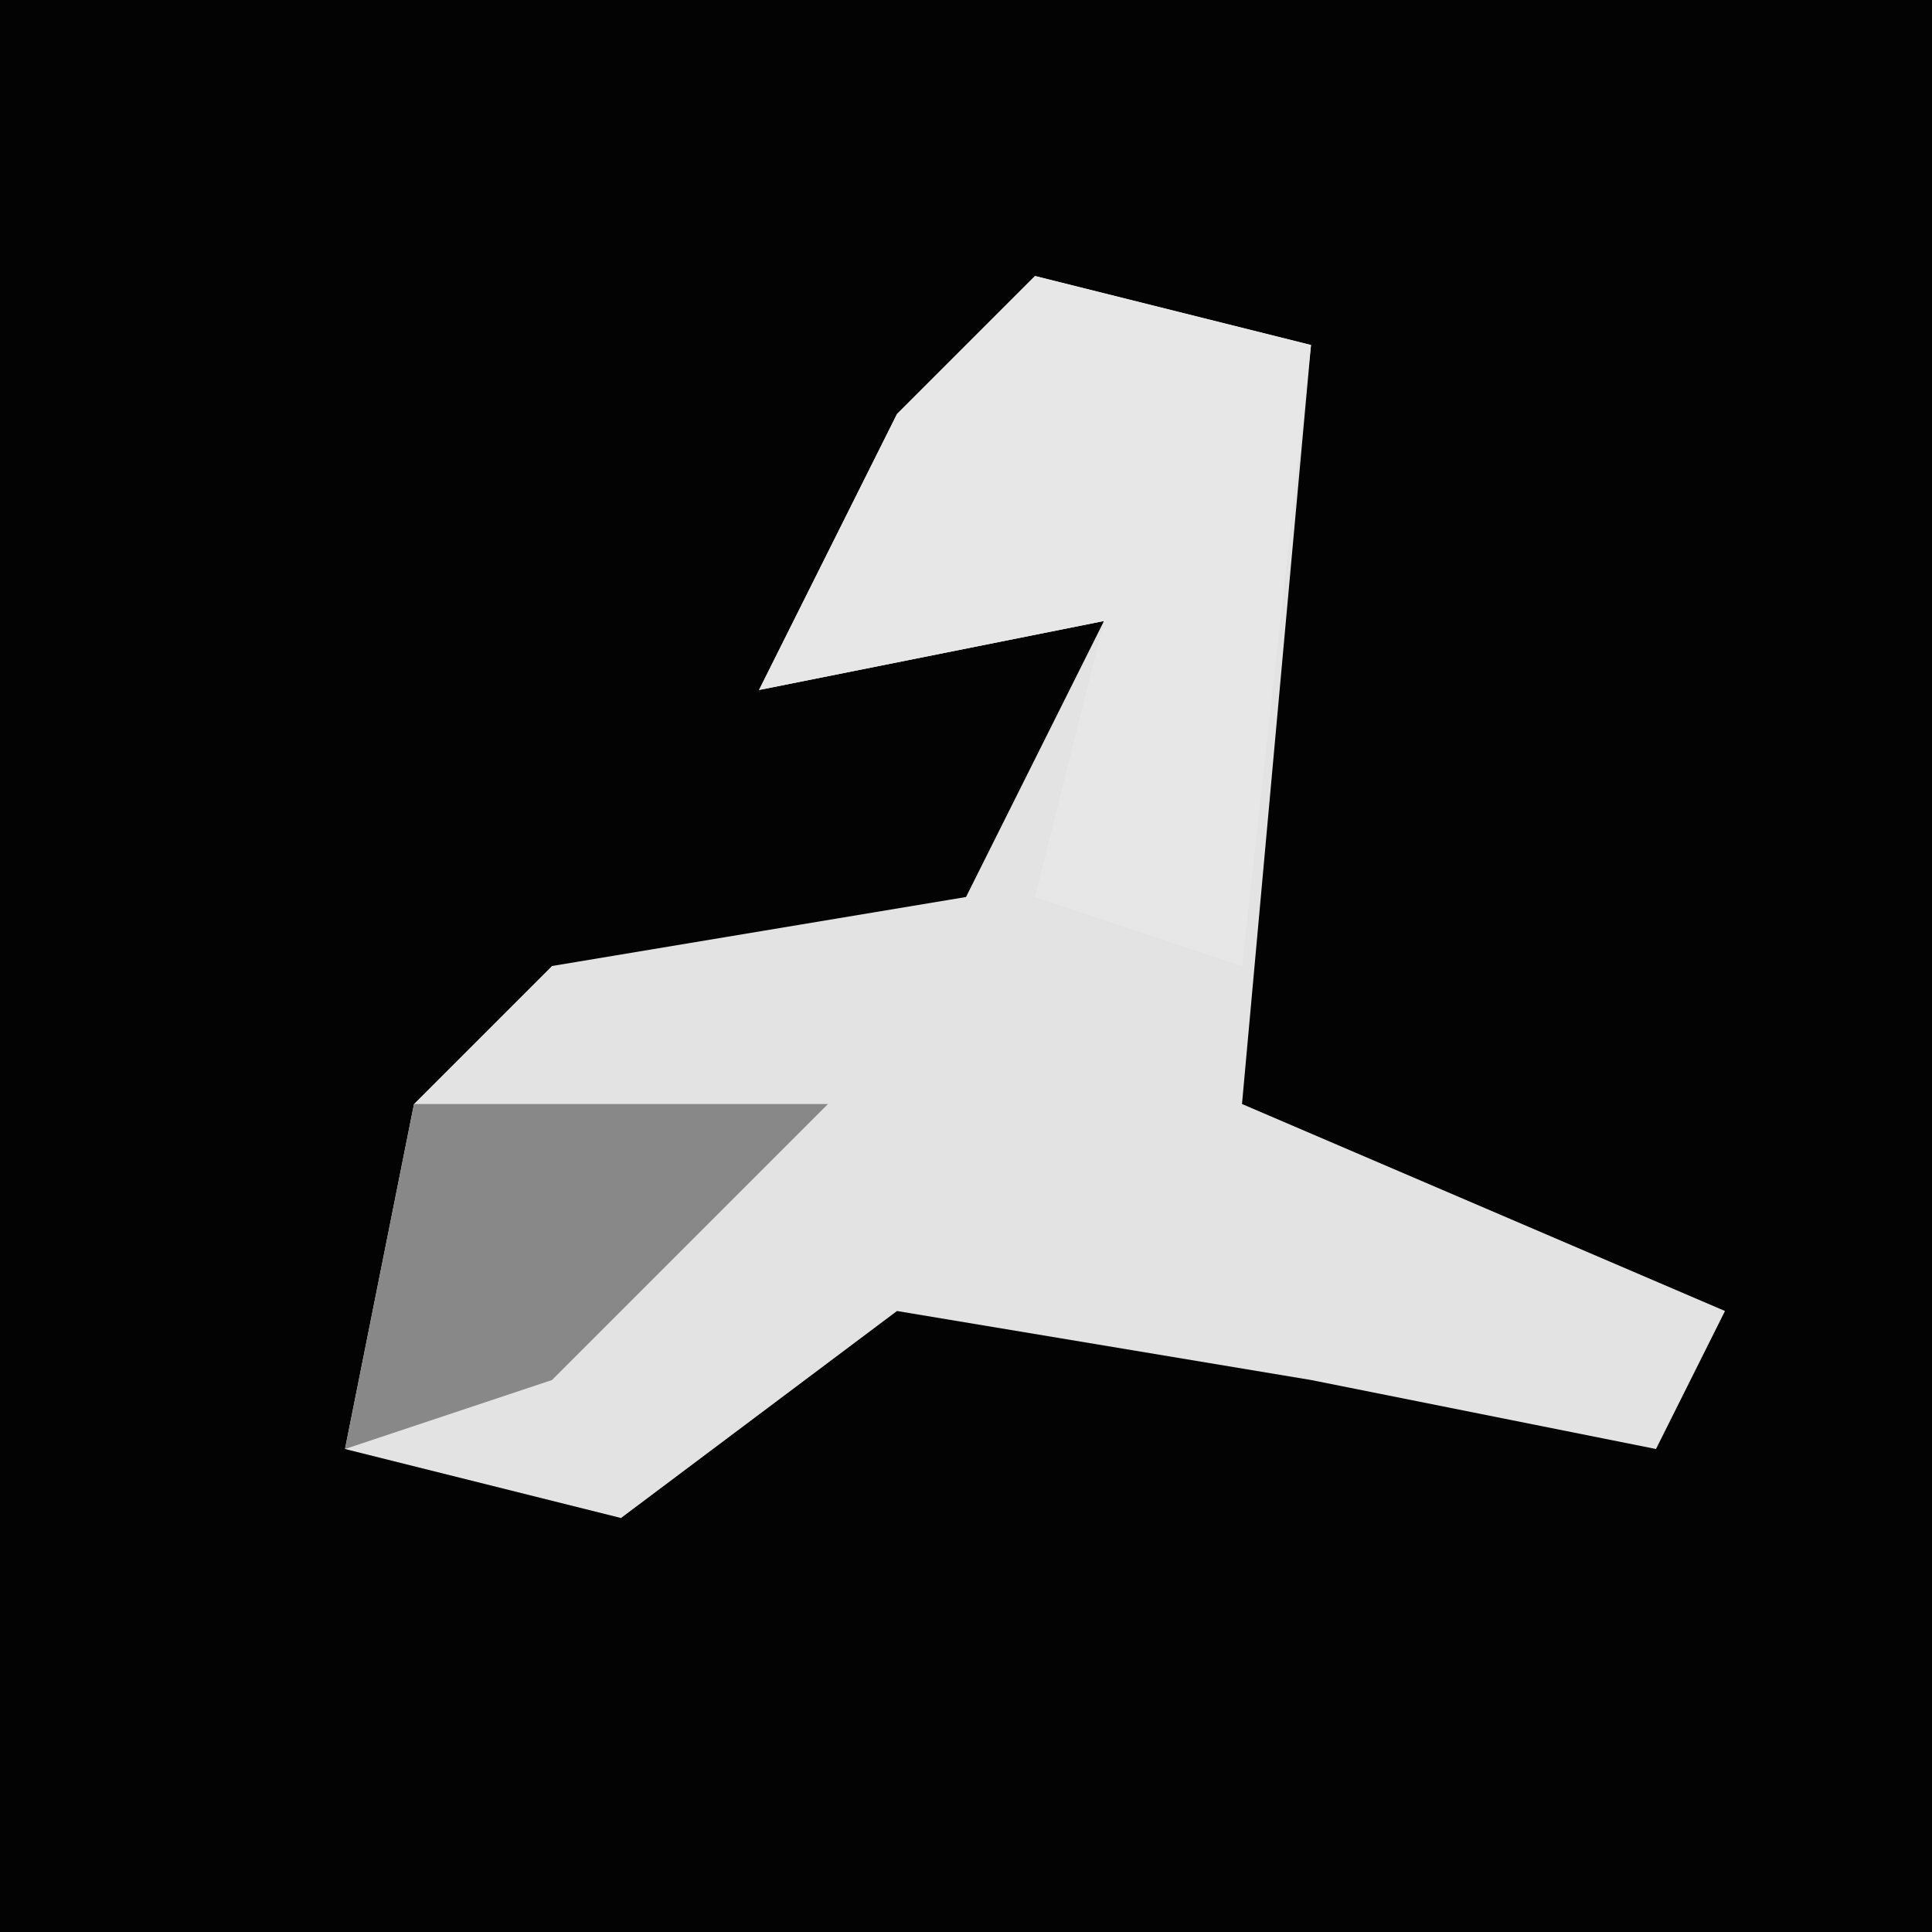 <?xml version="1.0" encoding="UTF-8"?>
<svg version="1.1" xmlns="http://www.w3.org/2000/svg" width="28" height="28">
<path d="M0,0 L28,0 L28,28 L0,28 Z " fill="#030303" transform="translate(0,0)"/>
<path d="M0,0 L4,1 L3,12 L10,15 L9,17 L4,16 L-2,15 L-6,18 L-10,17 L-9,12 L-7,10 L-1,9 L1,5 L-4,6 L-2,2 Z " fill="#E3E3E3" transform="translate(15,4)"/>
<path d="M0,0 L4,1 L3,10 L0,9 L1,5 L-4,6 L-2,2 Z " fill="#E7E7E7" transform="translate(15,4)"/>
<path d="M0,0 L6,0 L2,4 L-1,5 Z " fill="#888888" transform="translate(6,16)"/>
</svg>
